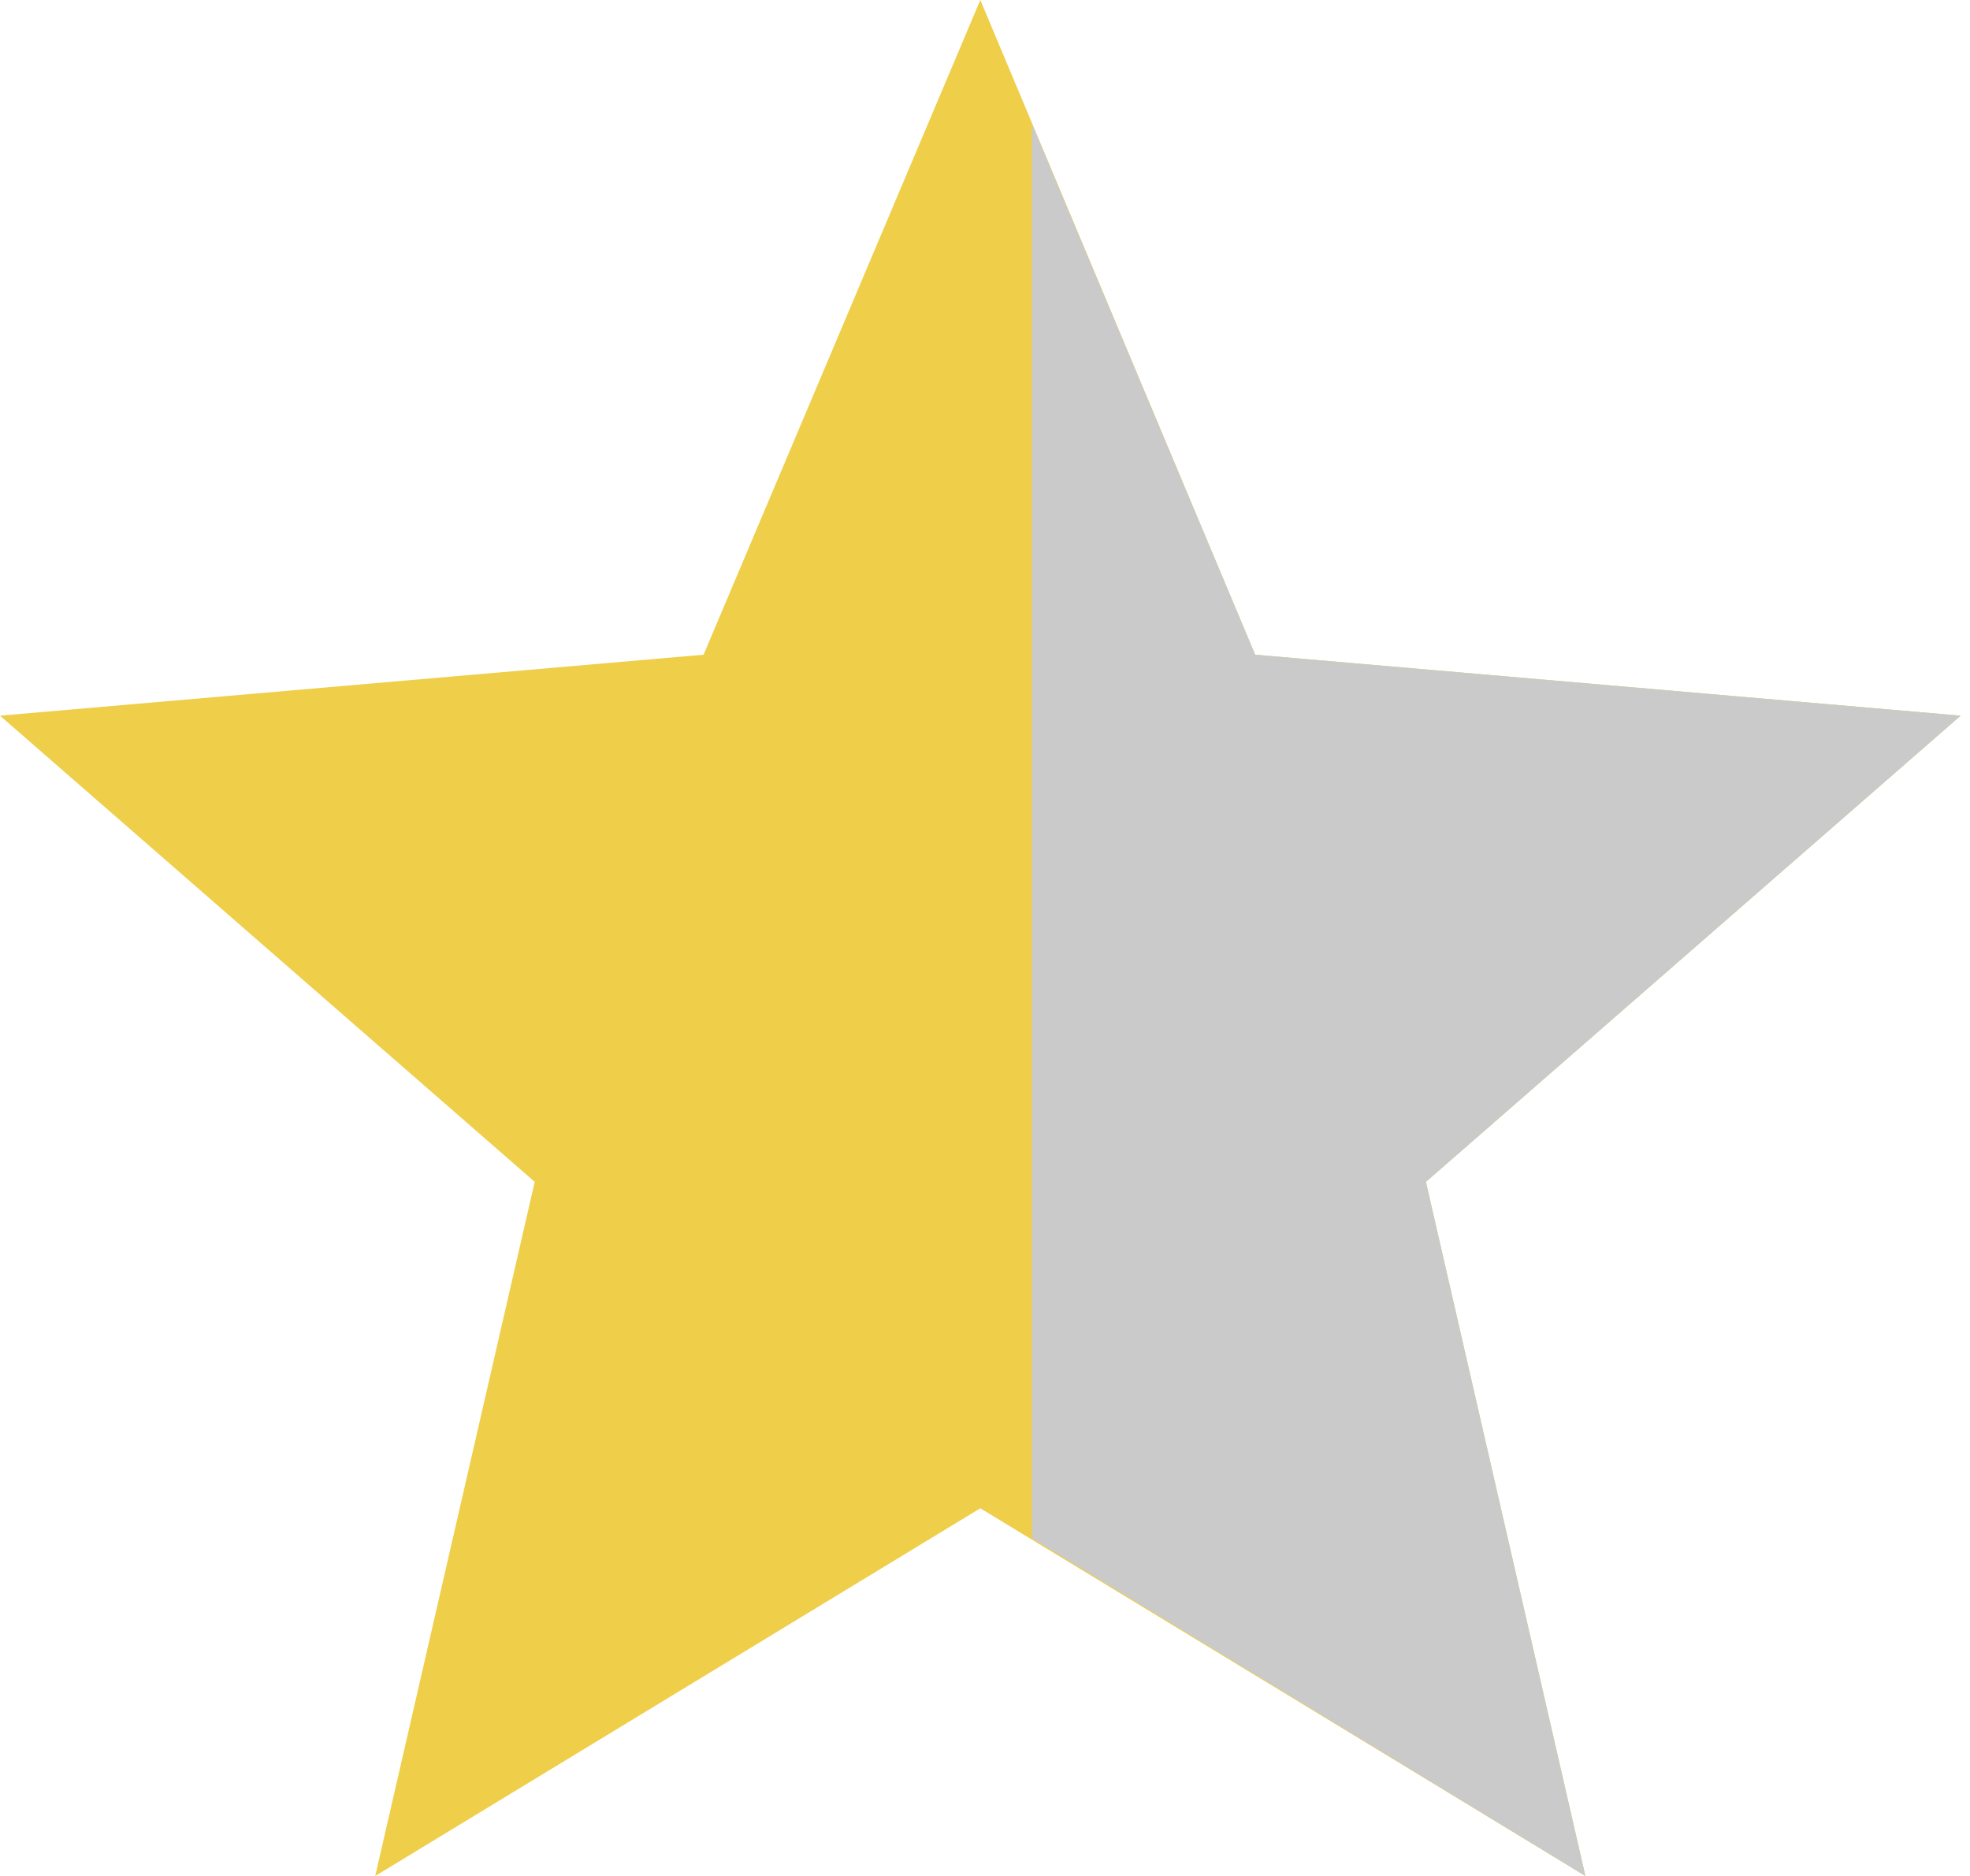 <svg viewBox="0 0 21 20" xmlns="http://www.w3.org/2000/svg">
  <g fill="none" fill-rule="evenodd">
    <path fill="#EFCE4A" d="M10.45 16.08L16.9 20l-1.7-7.4 5.7-4.97-7.52-.65L10.45 0 7.5 6.98 0 7.63l5.7 4.97L4 20"/>
    <path d="M11 16.4l5.9 3.6-1.7-7.4 5.7-4.97-7.52-.65L11 1.32v15.1z" fill="#CACACA"/>
  </g>
</svg>
